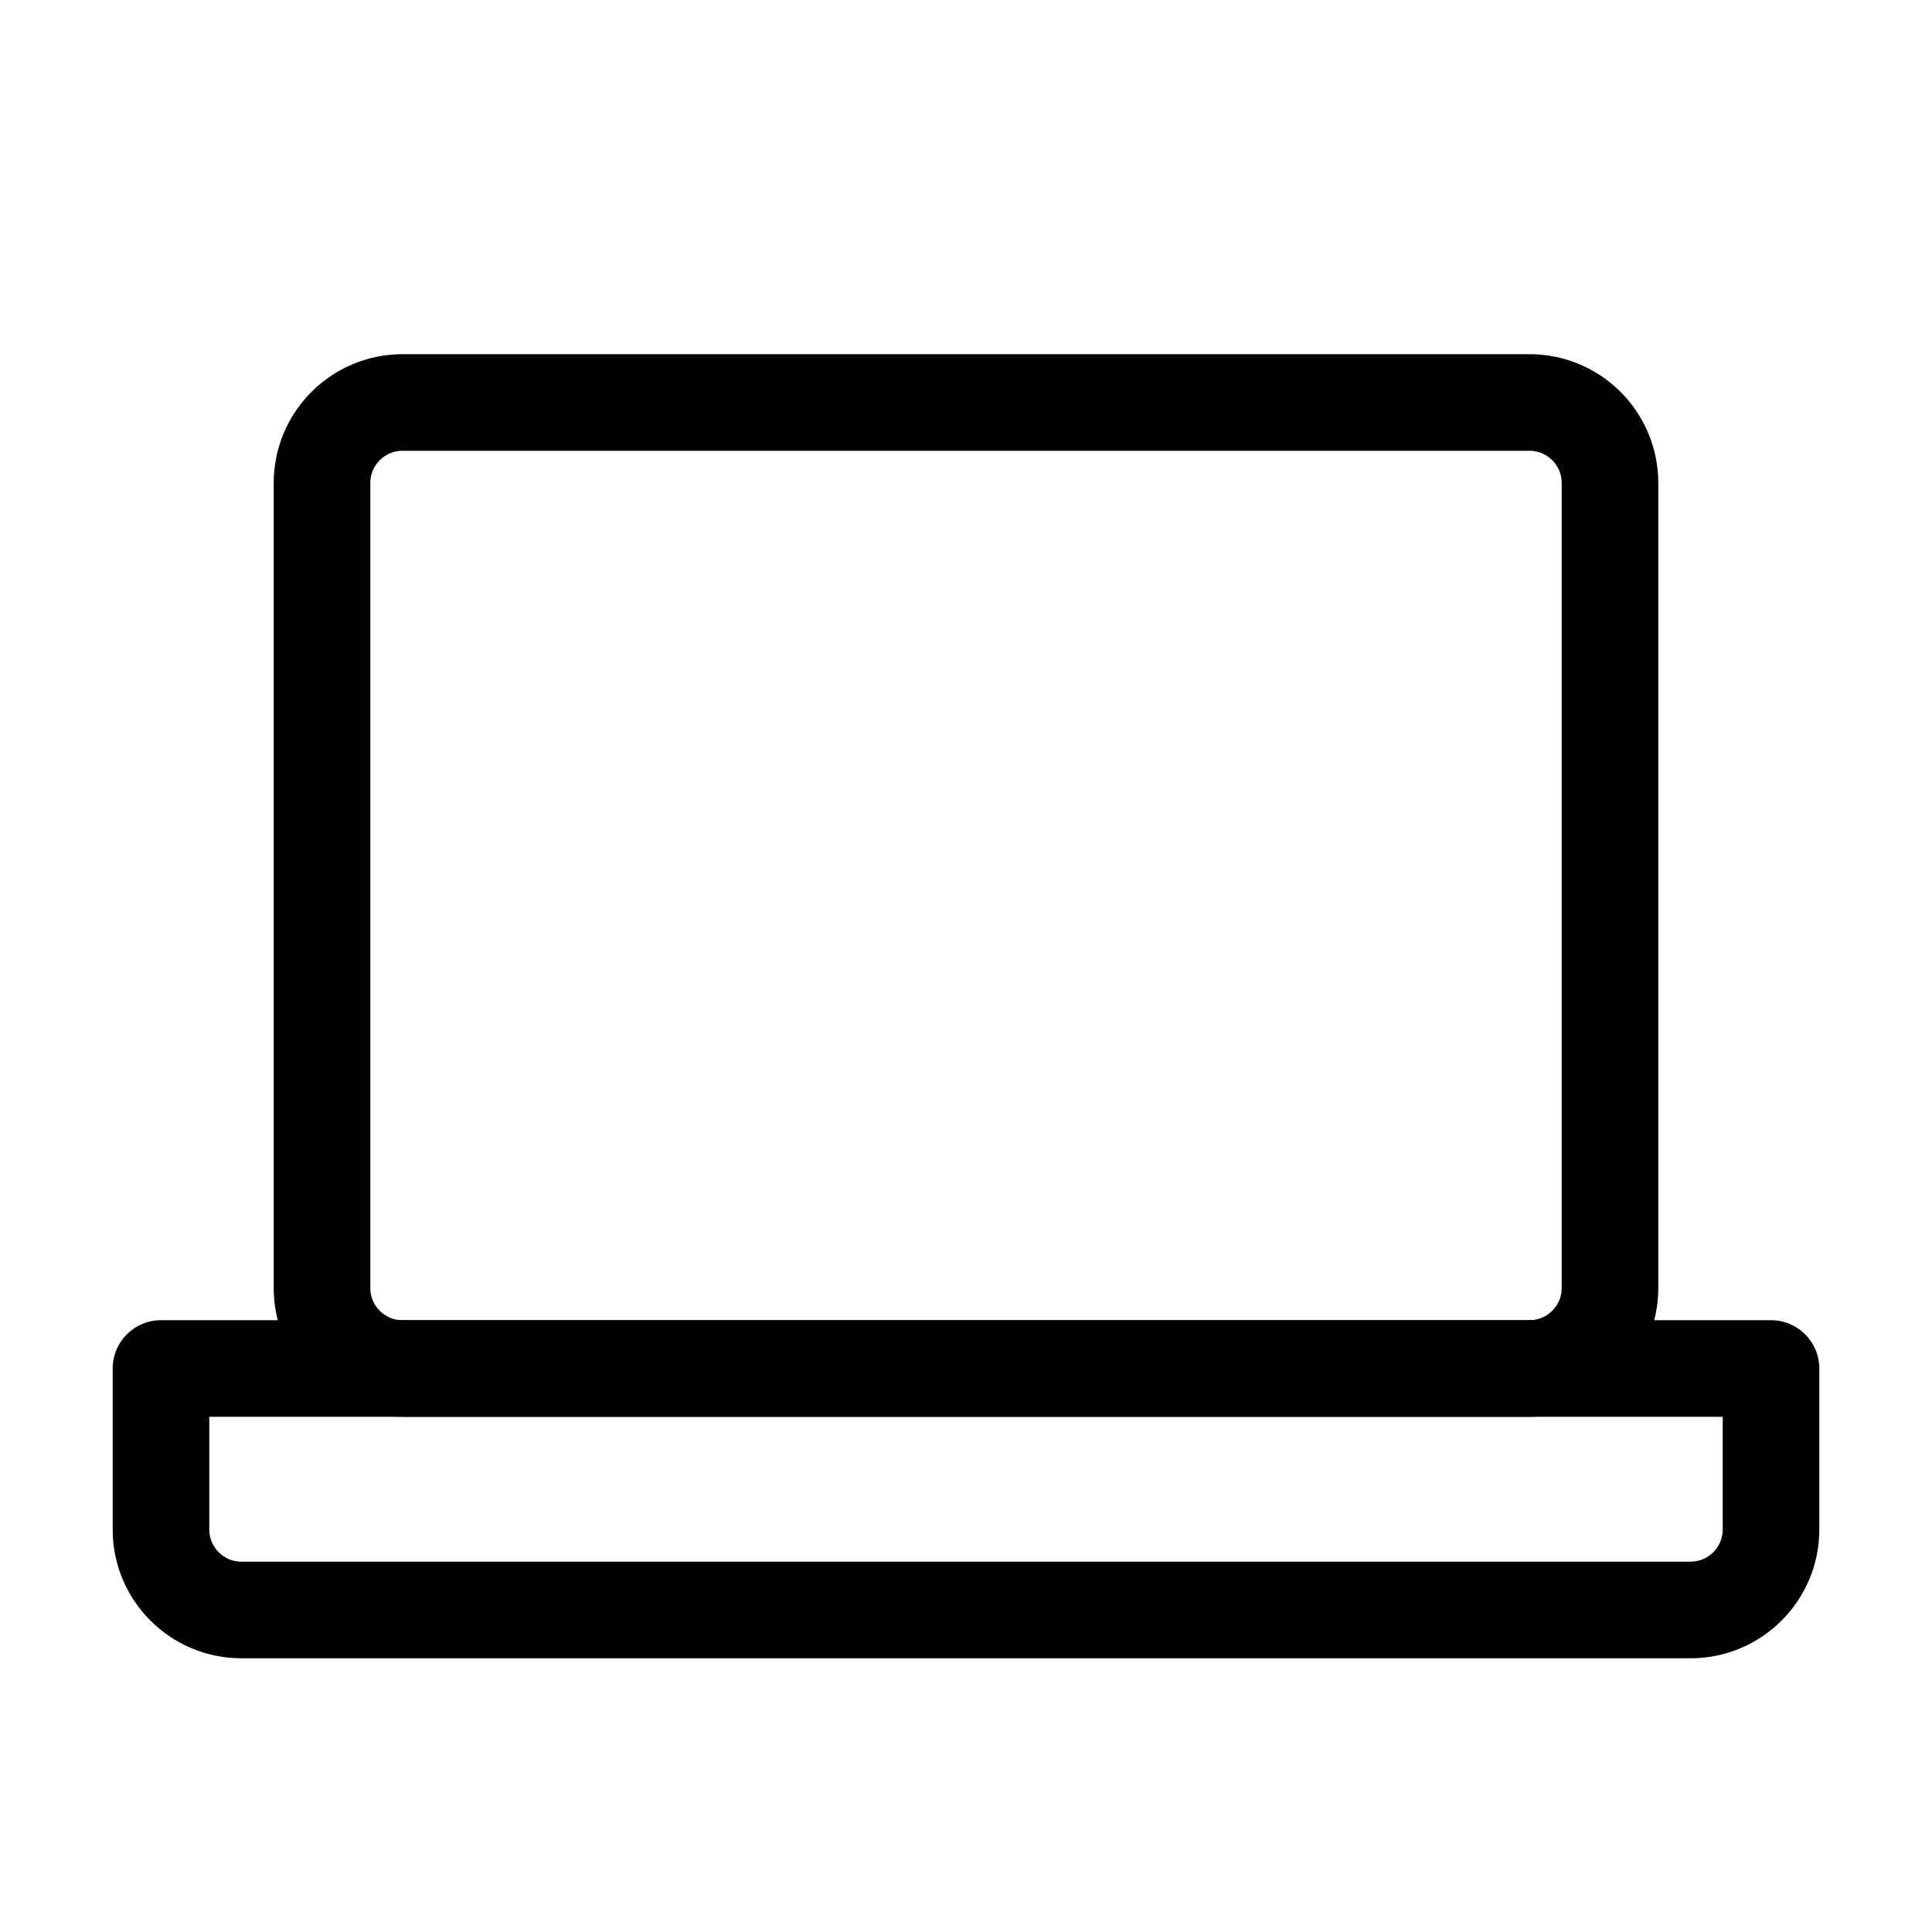 <svg width="40" height="40" viewBox="0 0 40 40" fill="none" xmlns="http://www.w3.org/2000/svg">
<path d="M3.333 28.333V27.333C2.781 27.333 2.333 27.781 2.333 28.333H3.333ZM36.667 28.333H37.667C37.667 27.781 37.219 27.333 36.667 27.333V28.333ZM3.333 29.333H36.667V27.333H3.333V29.333ZM35.667 28.333V31.667H37.667V28.333H35.667ZM35 32.333H5V34.333H35V32.333ZM4.333 31.667V28.333H2.333V31.667H4.333ZM5 32.333C4.632 32.333 4.333 32.035 4.333 31.667H2.333C2.333 33.139 3.527 34.333 5 34.333V32.333ZM35.667 31.667C35.667 32.035 35.368 32.333 35 32.333V34.333C36.473 34.333 37.667 33.139 37.667 31.667H35.667Z" fill="black"/>
<path d="M31.666 8.333H8.333C7.413 8.333 6.667 9.079 6.667 10V26.667C6.667 27.587 7.413 28.333 8.333 28.333H31.666C32.587 28.333 33.333 27.587 33.333 26.667V10C33.333 9.079 32.587 8.333 31.666 8.333Z" stroke="black" stroke-width="2" stroke-linecap="round" stroke-linejoin="round"/>
</svg>

